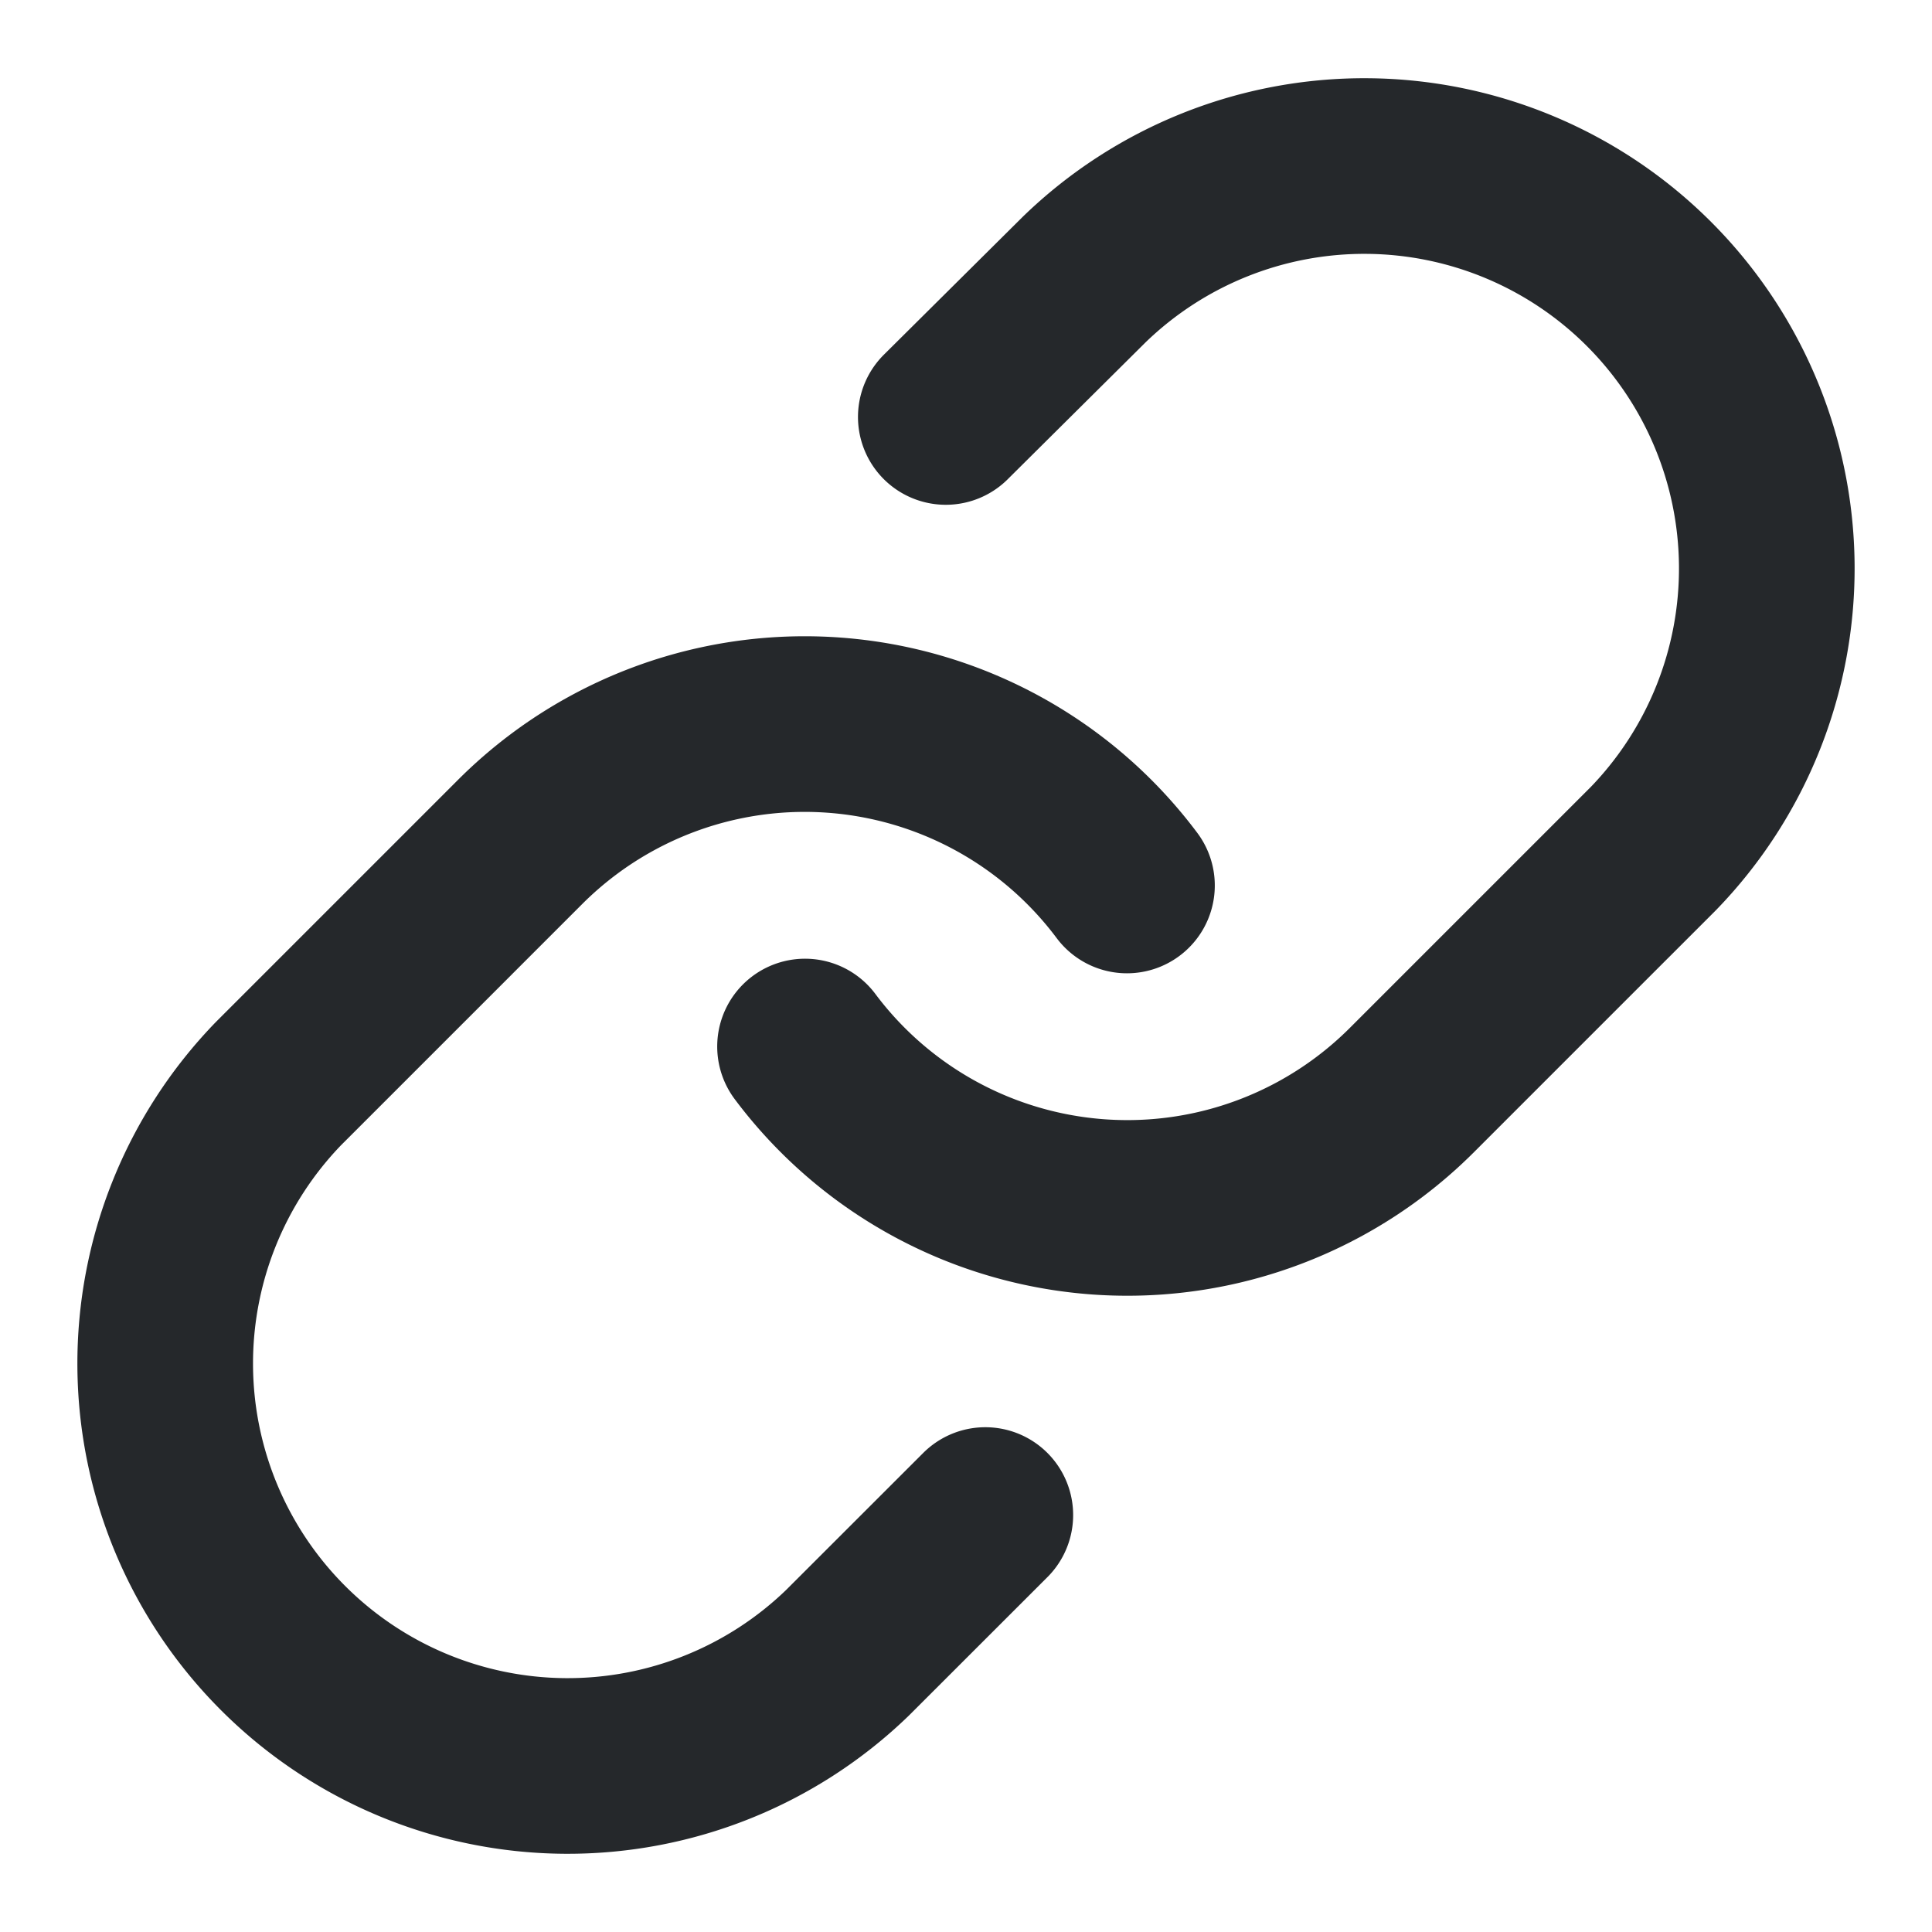 <svg width="22" height="22" fill="none" xmlns="http://www.w3.org/2000/svg"><path d="M9.167 11.917a4.583 4.583 0 006.911.495l2.75-2.75a4.583 4.583 0 00-6.48-6.481L10.77 4.748" stroke="#25282B" stroke-width="2" stroke-linecap="round" stroke-linejoin="round"/><path d="M12.833 10.083a4.583 4.583 0 00-6.911-.495l-2.75 2.75a4.583 4.583 0 006.48 6.481l1.568-1.567" stroke="#25282B" stroke-width="2" stroke-linecap="round" stroke-linejoin="round"/></svg>